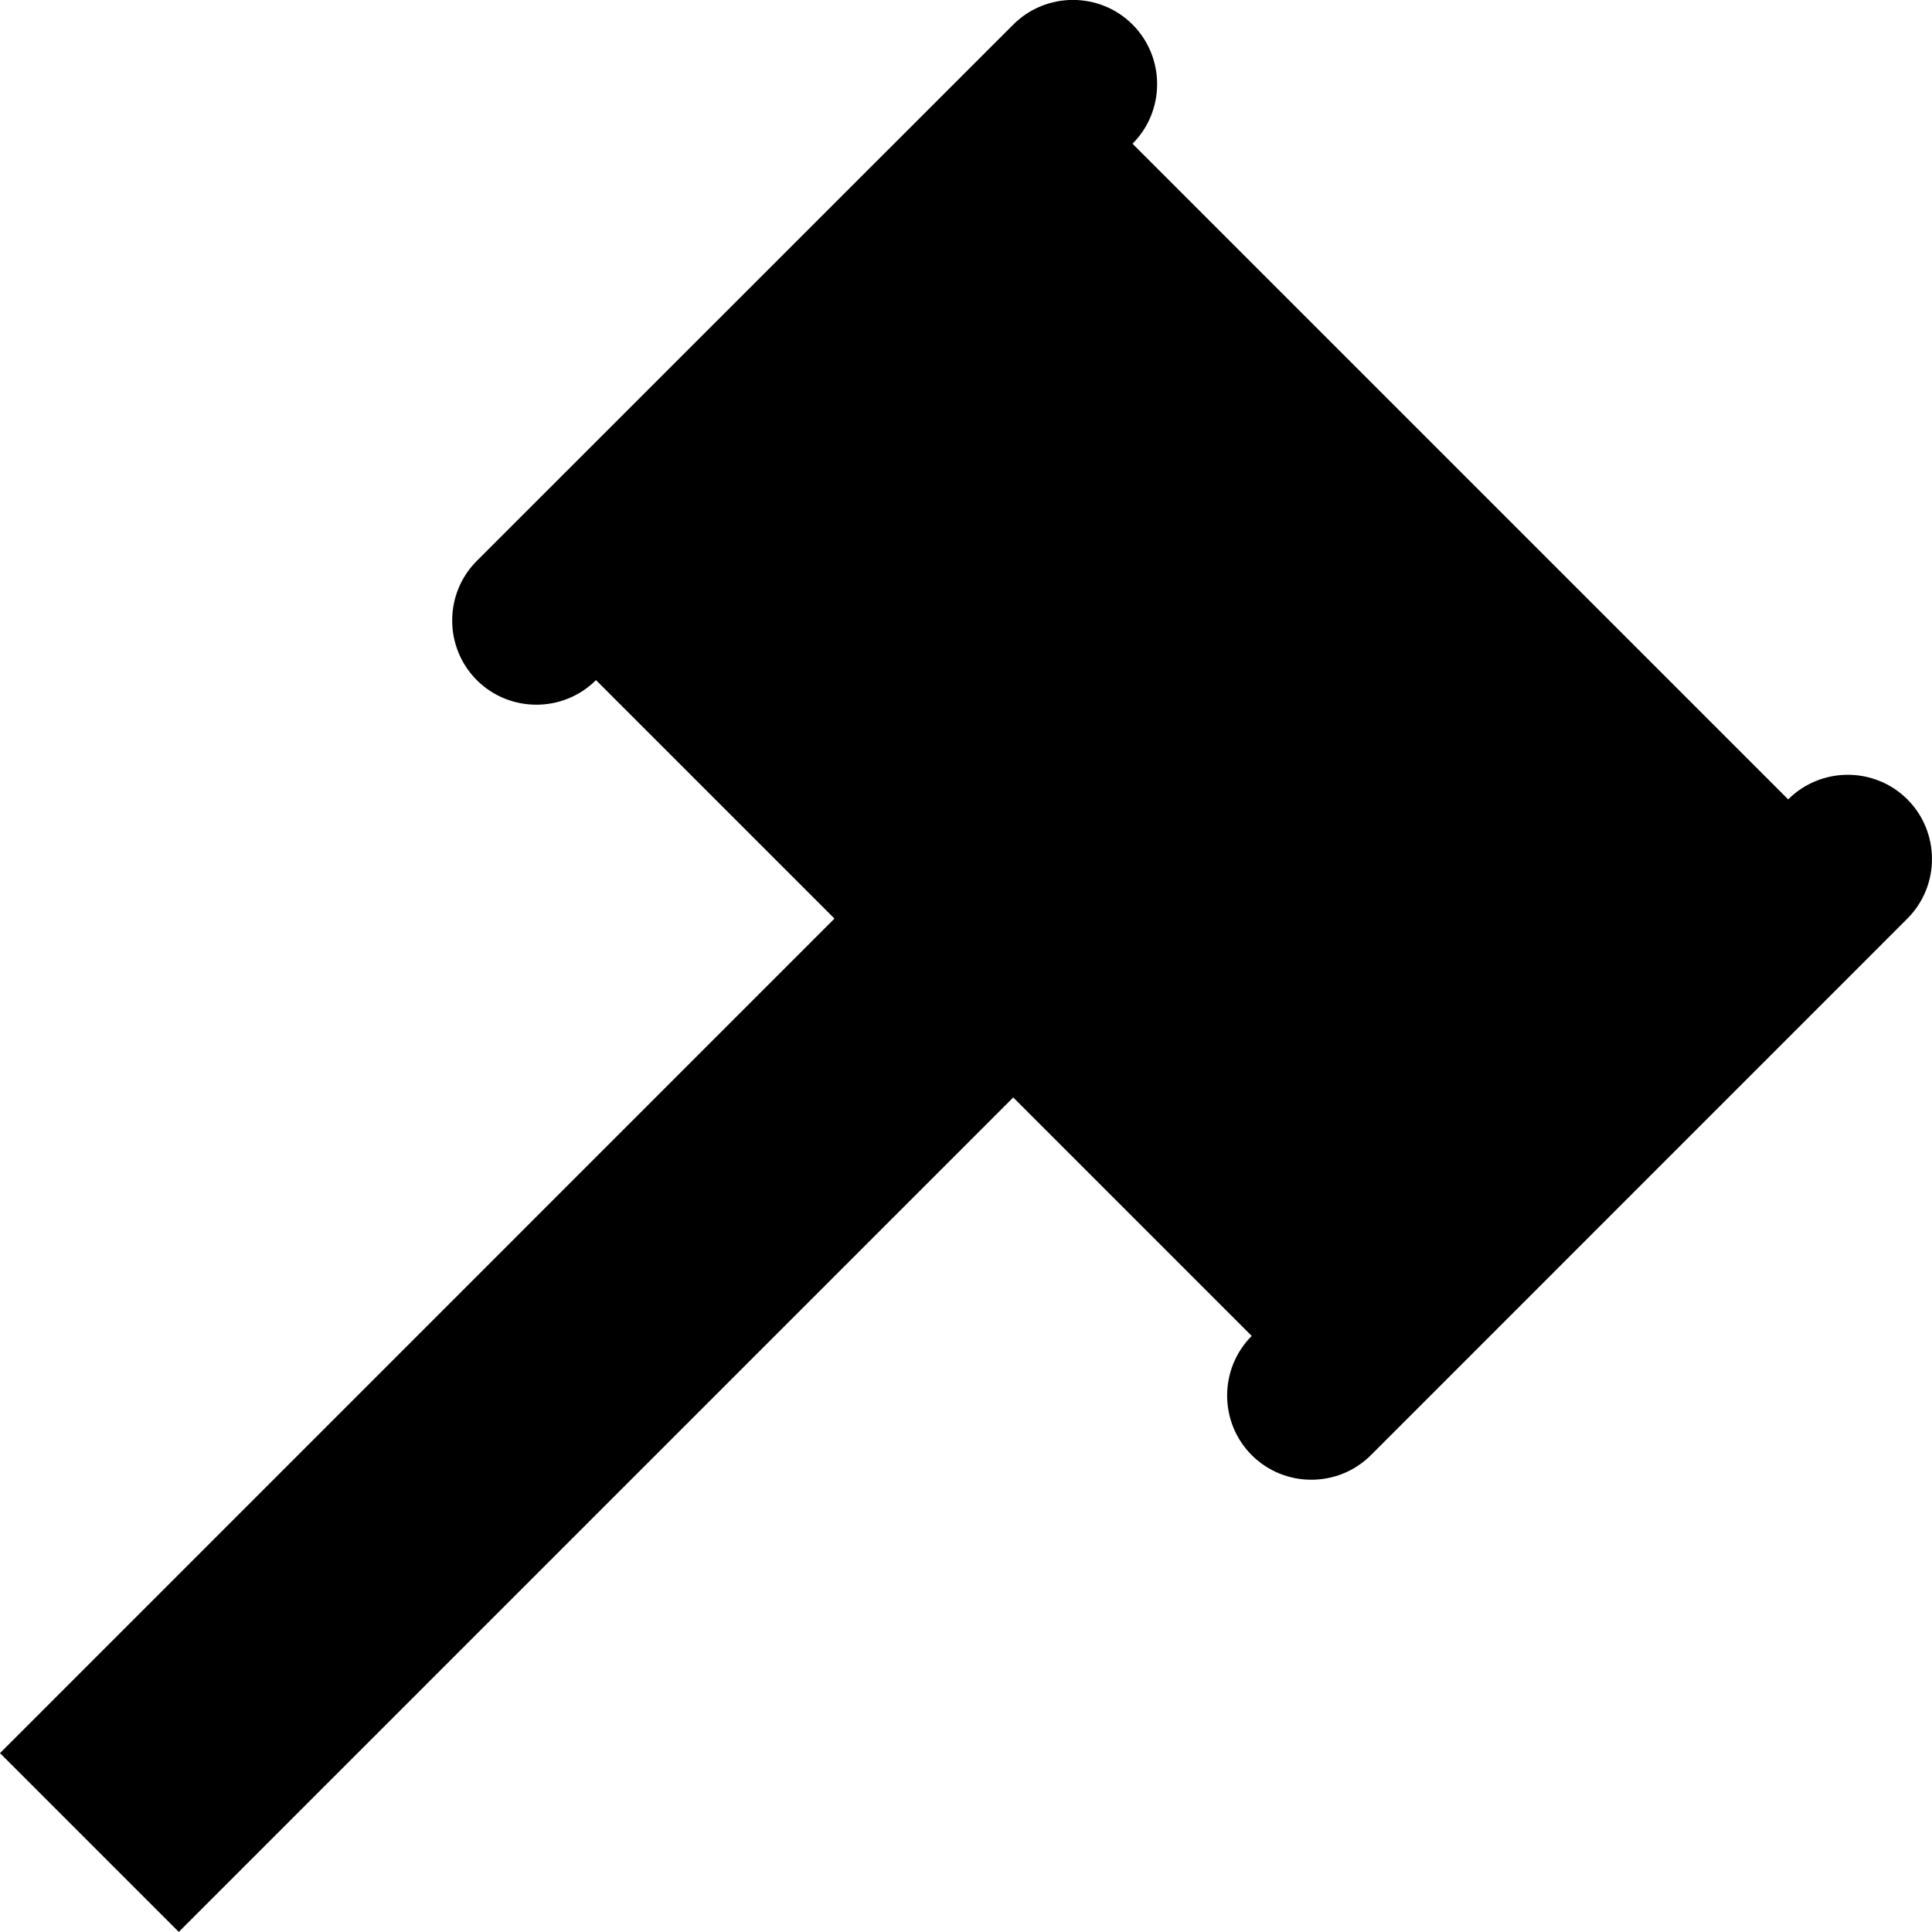 <?xml version="1.0" encoding="iso-8859-1"?>
<!-- Generator: Adobe Illustrator 16.0.4, SVG Export Plug-In . SVG Version: 6.00 Build 0)  -->
<!DOCTYPE svg PUBLIC "-//W3C//DTD SVG 1.1//EN" "http://www.w3.org/Graphics/SVG/1.1/DTD/svg11.dtd">
<svg version="1.1" id="Layer_1" xmlns="http://www.w3.org/2000/svg" xmlns:xlink="http://www.w3.org/1999/xlink" x="0px" y="0px"
	 width="22.919px" height="22.918px" viewBox="0 0 22.919 22.918" style="enable-background:new 0 0 22.919 22.918;"
	 xml:space="preserve">
<path d="M22.627,9.483c-0.389-0.389-1.025-0.389-1.414,0l-0.707-0.707l-6.364-6.364l-0.707-0.707c0.389-0.389,0.389-1.025,0-1.414
	s-1.025-0.389-1.414,0L5.656,6.654c-0.389,0.389-0.389,1.025,0,1.414s1.025,0.389,1.414,0l0.707,0.707l2.122,2.122L0,20.797
	l2.121,2.121l9.899-9.899l2.122,2.122l0.707,0.707c-0.389,0.389-0.389,1.025,0,1.414s1.025,0.389,1.414,0l6.363-6.364
	C23.016,10.509,23.016,9.872,22.627,9.483z"/>
<g>
</g>
<g>
</g>
<g>
</g>
<g>
</g>
<g>
</g>
<g>
</g>
<g>
</g>
<g>
</g>
<g>
</g>
<g>
</g>
<g>
</g>
<g>
</g>
<g>
</g>
<g>
</g>
<g>
</g>
</svg>
